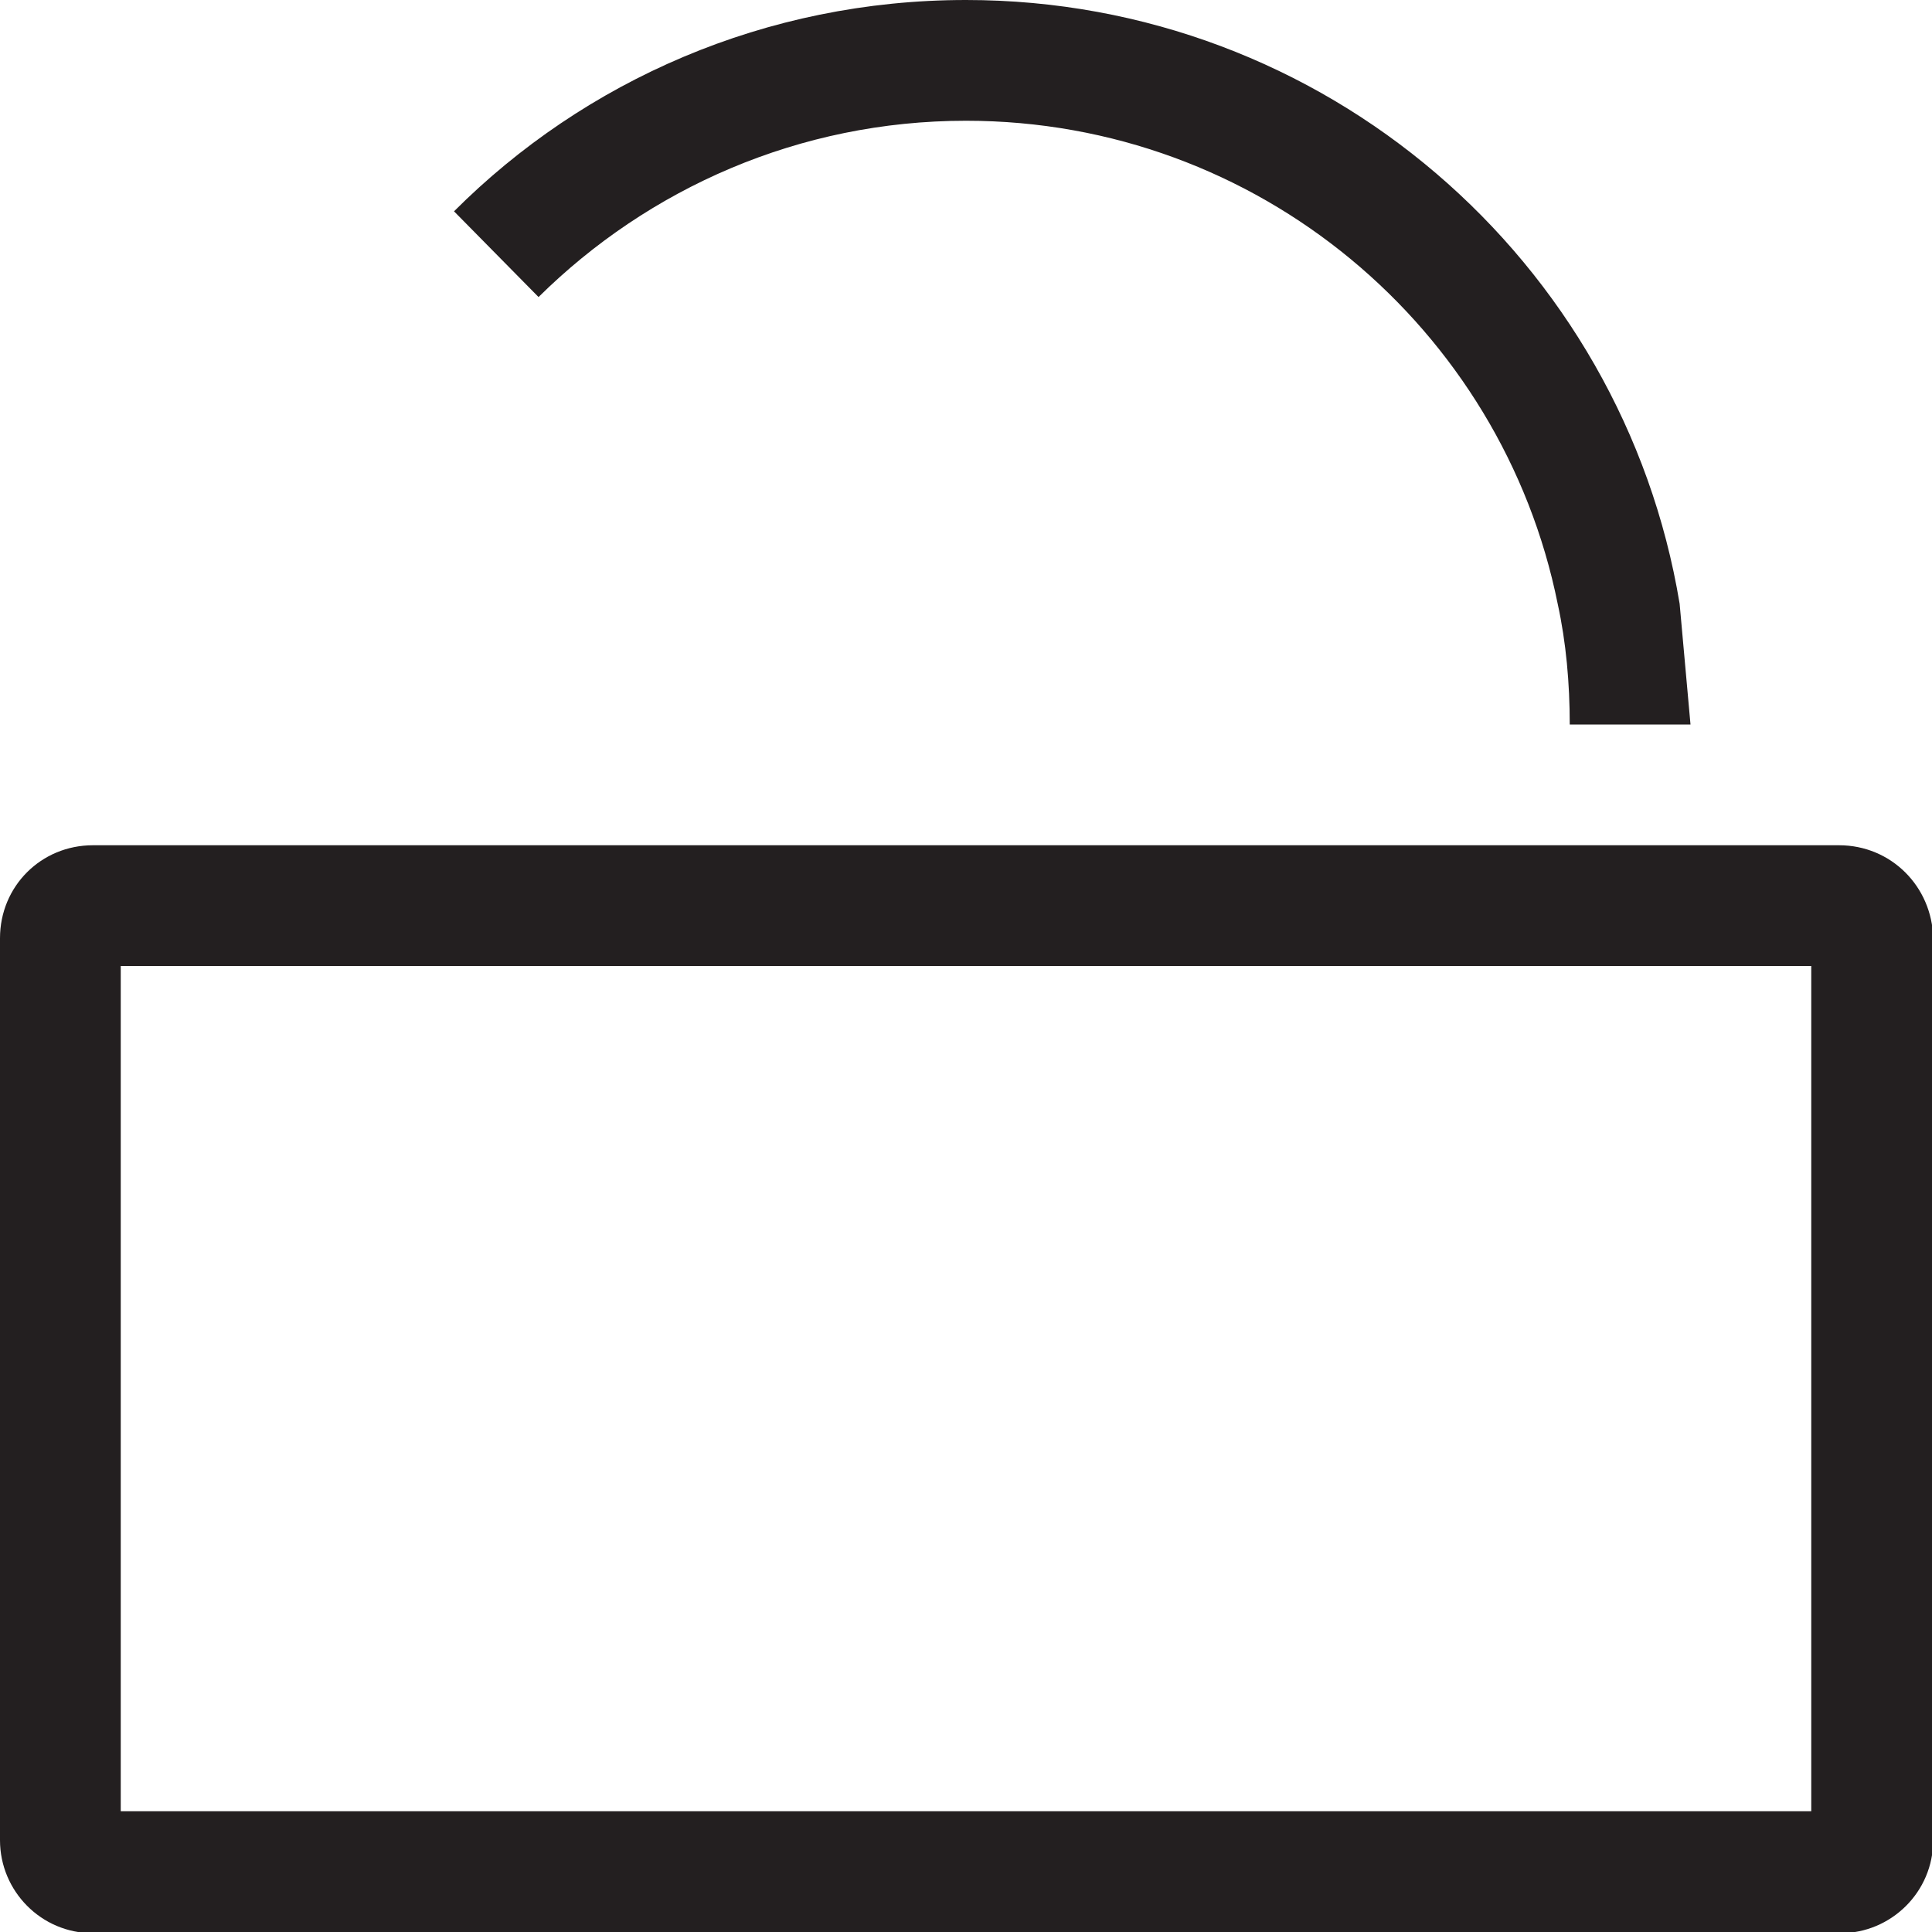 <?xml version="1.0" encoding="utf-8"?>
<!-- Generator: Adobe Illustrator 21.0.0, SVG Export Plug-In . SVG Version: 6.00 Build 0)  -->
<svg version="1.1" id="Layer_1" xmlns="http://www.w3.org/2000/svg" xmlns:xlink="http://www.w3.org/1999/xlink" x="0px" y="0px"
	 viewBox="0 0 160 160" style="enable-background:new 0 0 160 160;" xml:space="preserve">
<style type="text/css">
	.st0{fill:#231F20;}
</style>
<g>
	<path class="st0" d="M150,80v70H10V80H150 M152.3,70H7.7C3.4,70,0,73.4,0,77.7v74.7c0,4.2,3.4,7.7,7.7,7.7h144.7
		c4.2,0,7.7-3.4,7.7-7.7V77.7C160,73.4,156.6,70,152.3,70L152.3,70z"/>
</g>
<path class="st0" d="M140,60h-10c0-3.4-0.3-6.8-1-10c-4.6-22.8-24.8-40-49-40c-13.8,0-26.3,5.6-35.4,14.6l-7-7.1
	C48.4,6.7,63.4,0,80,0c29.7,0,54.4,21.6,59.1,50L140,60z"/>
</svg>
